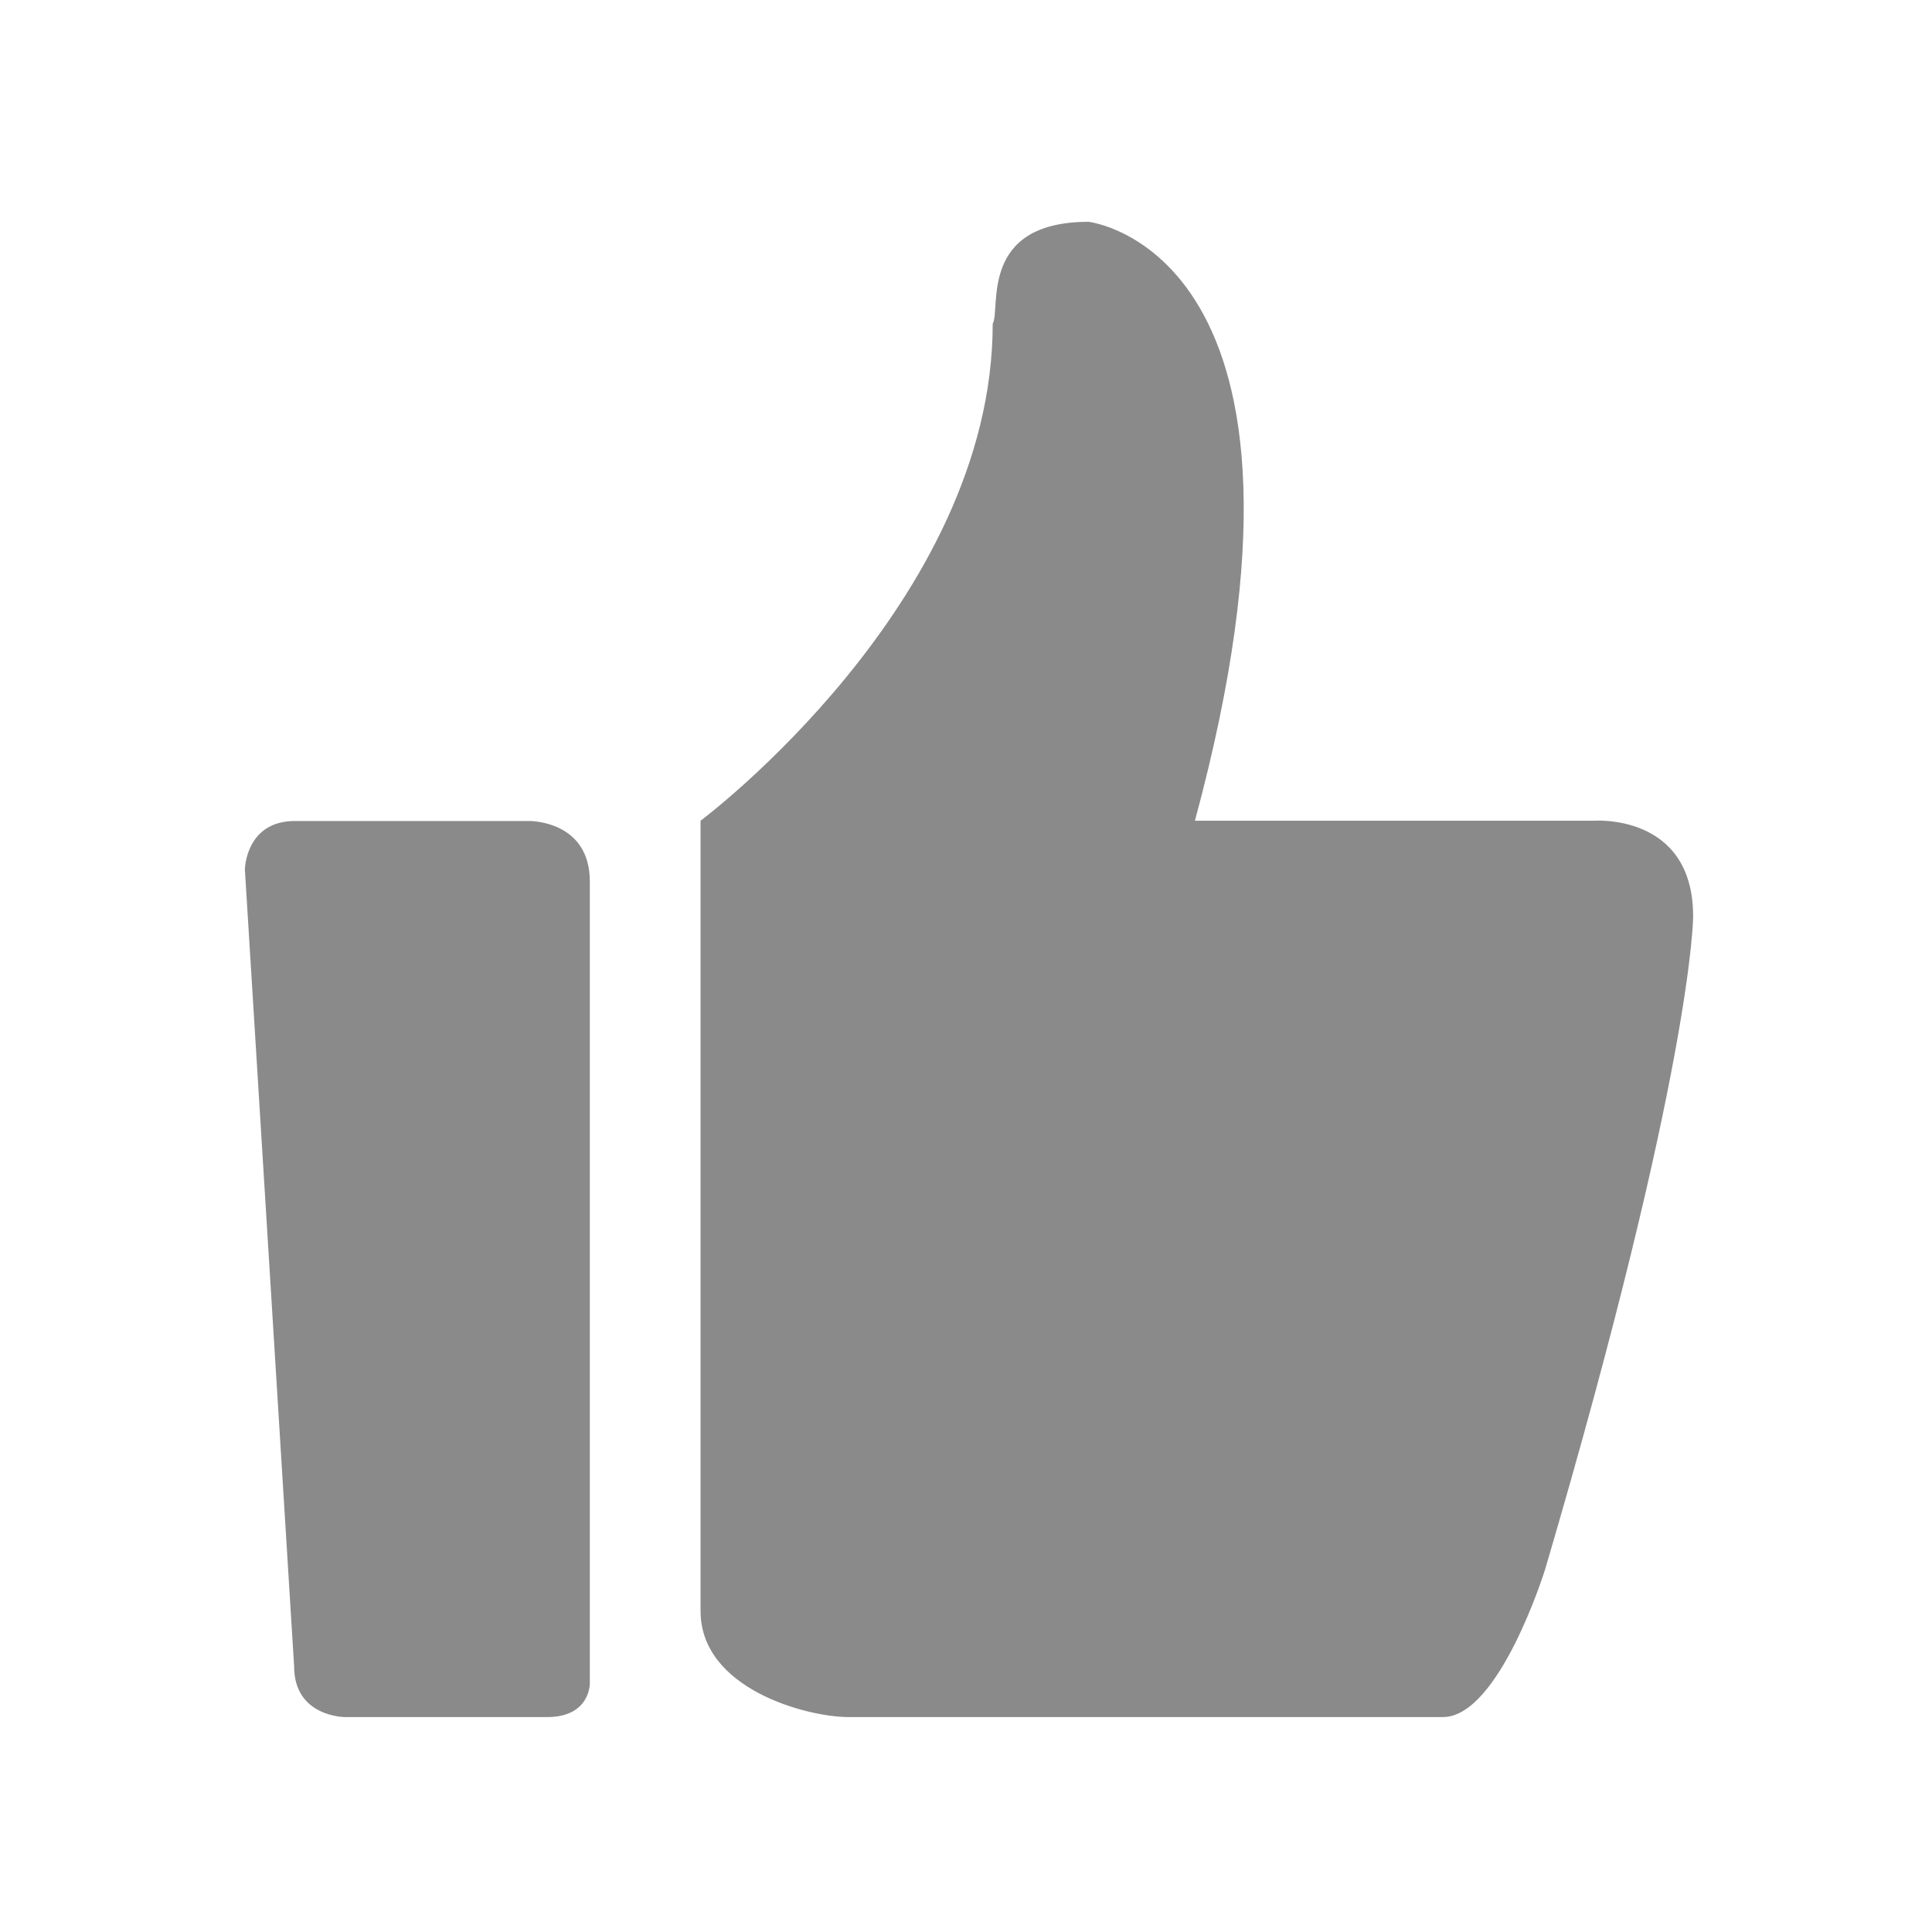 <?xml version="1.0" standalone="no"?><!DOCTYPE svg PUBLIC "-//W3C//DTD SVG 1.1//EN" "http://www.w3.org/Graphics/SVG/1.1/DTD/svg11.dtd"><svg t="1561276505028" class="icon" viewBox="0 0 1024 1024" version="1.1" xmlns="http://www.w3.org/2000/svg" p-id="6799" width="32" height="32" xmlns:xlink="http://www.w3.org/1999/xlink"><defs><style type="text/css"></style></defs><path d="M844.356 435.008h-211.027c81.763-302.017-56.35-317.446-56.35-317.446-58.557 0-46.4 46.295-50.822 54.008 0 147.701-154.843 263.44-154.843 263.44v418.854c0 41.333 56.342 56.215 78.443 56.215h315.053c29.833 0 54.137-78.263 54.137-78.263 78.451-266.741 78.451-346.099 78.451-346.099 0-55.113-53.039-50.709-53.041-50.709z m-563.851 0.139H156.302c-26.106 0-26.517 25.628-26.517 25.628l26.106 422.435c0 26.869 26.93 26.869 26.93 26.869h107.214c22.787 0 22.582-17.774 22.582-17.774v-425.125c0-32.443-32.111-32.033-32.111-32.033z" fill="#8a8a8a" p-id="6800"></path></svg>